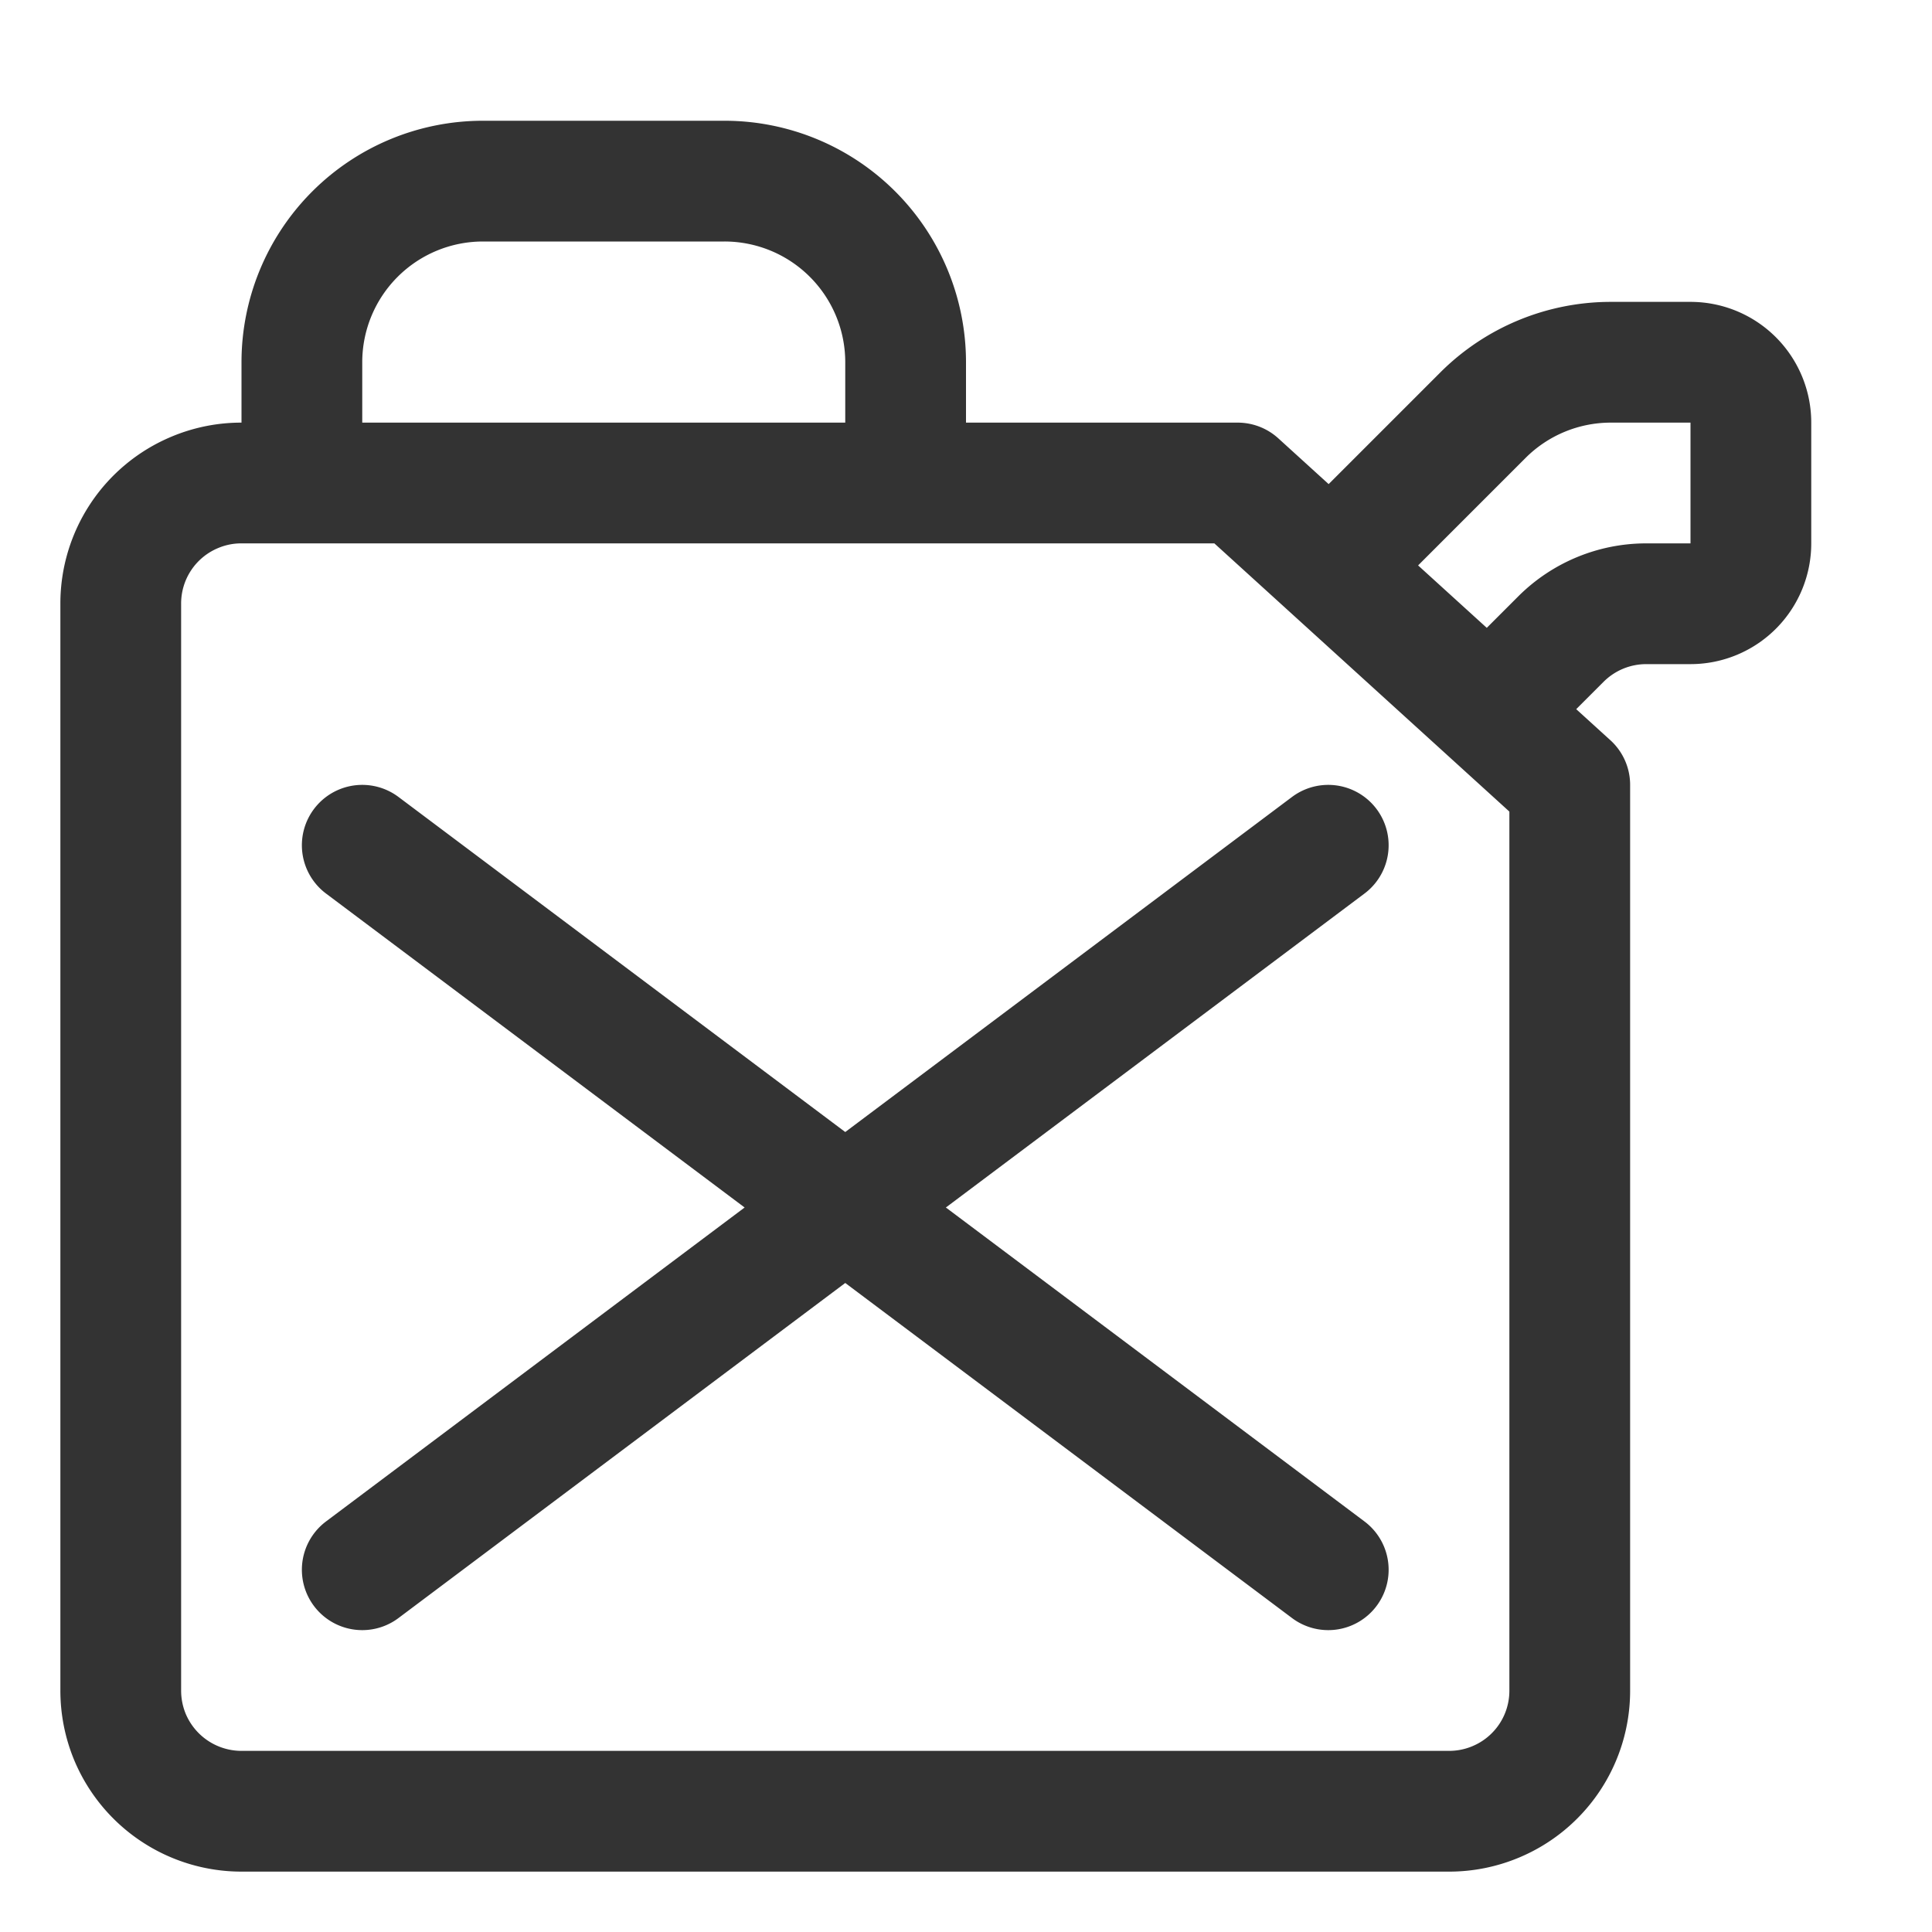 <svg xmlns="http://www.w3.org/2000/svg" viewBox="0 0 32 32"><path d="M24 30H4a2.003 2.003 0 0 1-1.844-1.222A2.012 2.012 0 0 1 2 28V10a1.994 1.994 0 0 1 1.222-1.843A1.98 1.98 0 0 1 4 8h16.5l5.5 5v15a1.994 1.994 0 0 1-1.222 1.843A1.994 1.994 0 0 1 24 30zM5 8V6a3 3 0 0 1 3-3h4a3 3 0 0 1 3 3v2m9.709 3.73l1.144-1.144A1.999 1.999 0 0 1 27.267 10H28a1 1 0 0 0 1-1V7a1 1 0 0 0-1-1h-1.319c-.796 0-1.559.316-2.121.879l-2.476 2.476M6 26l16-12m0 12L6 14" stroke="#333" stroke-width="2" stroke-linecap="round" stroke-linejoin="round" stroke-miterlimit="10" fill="none"/></svg>